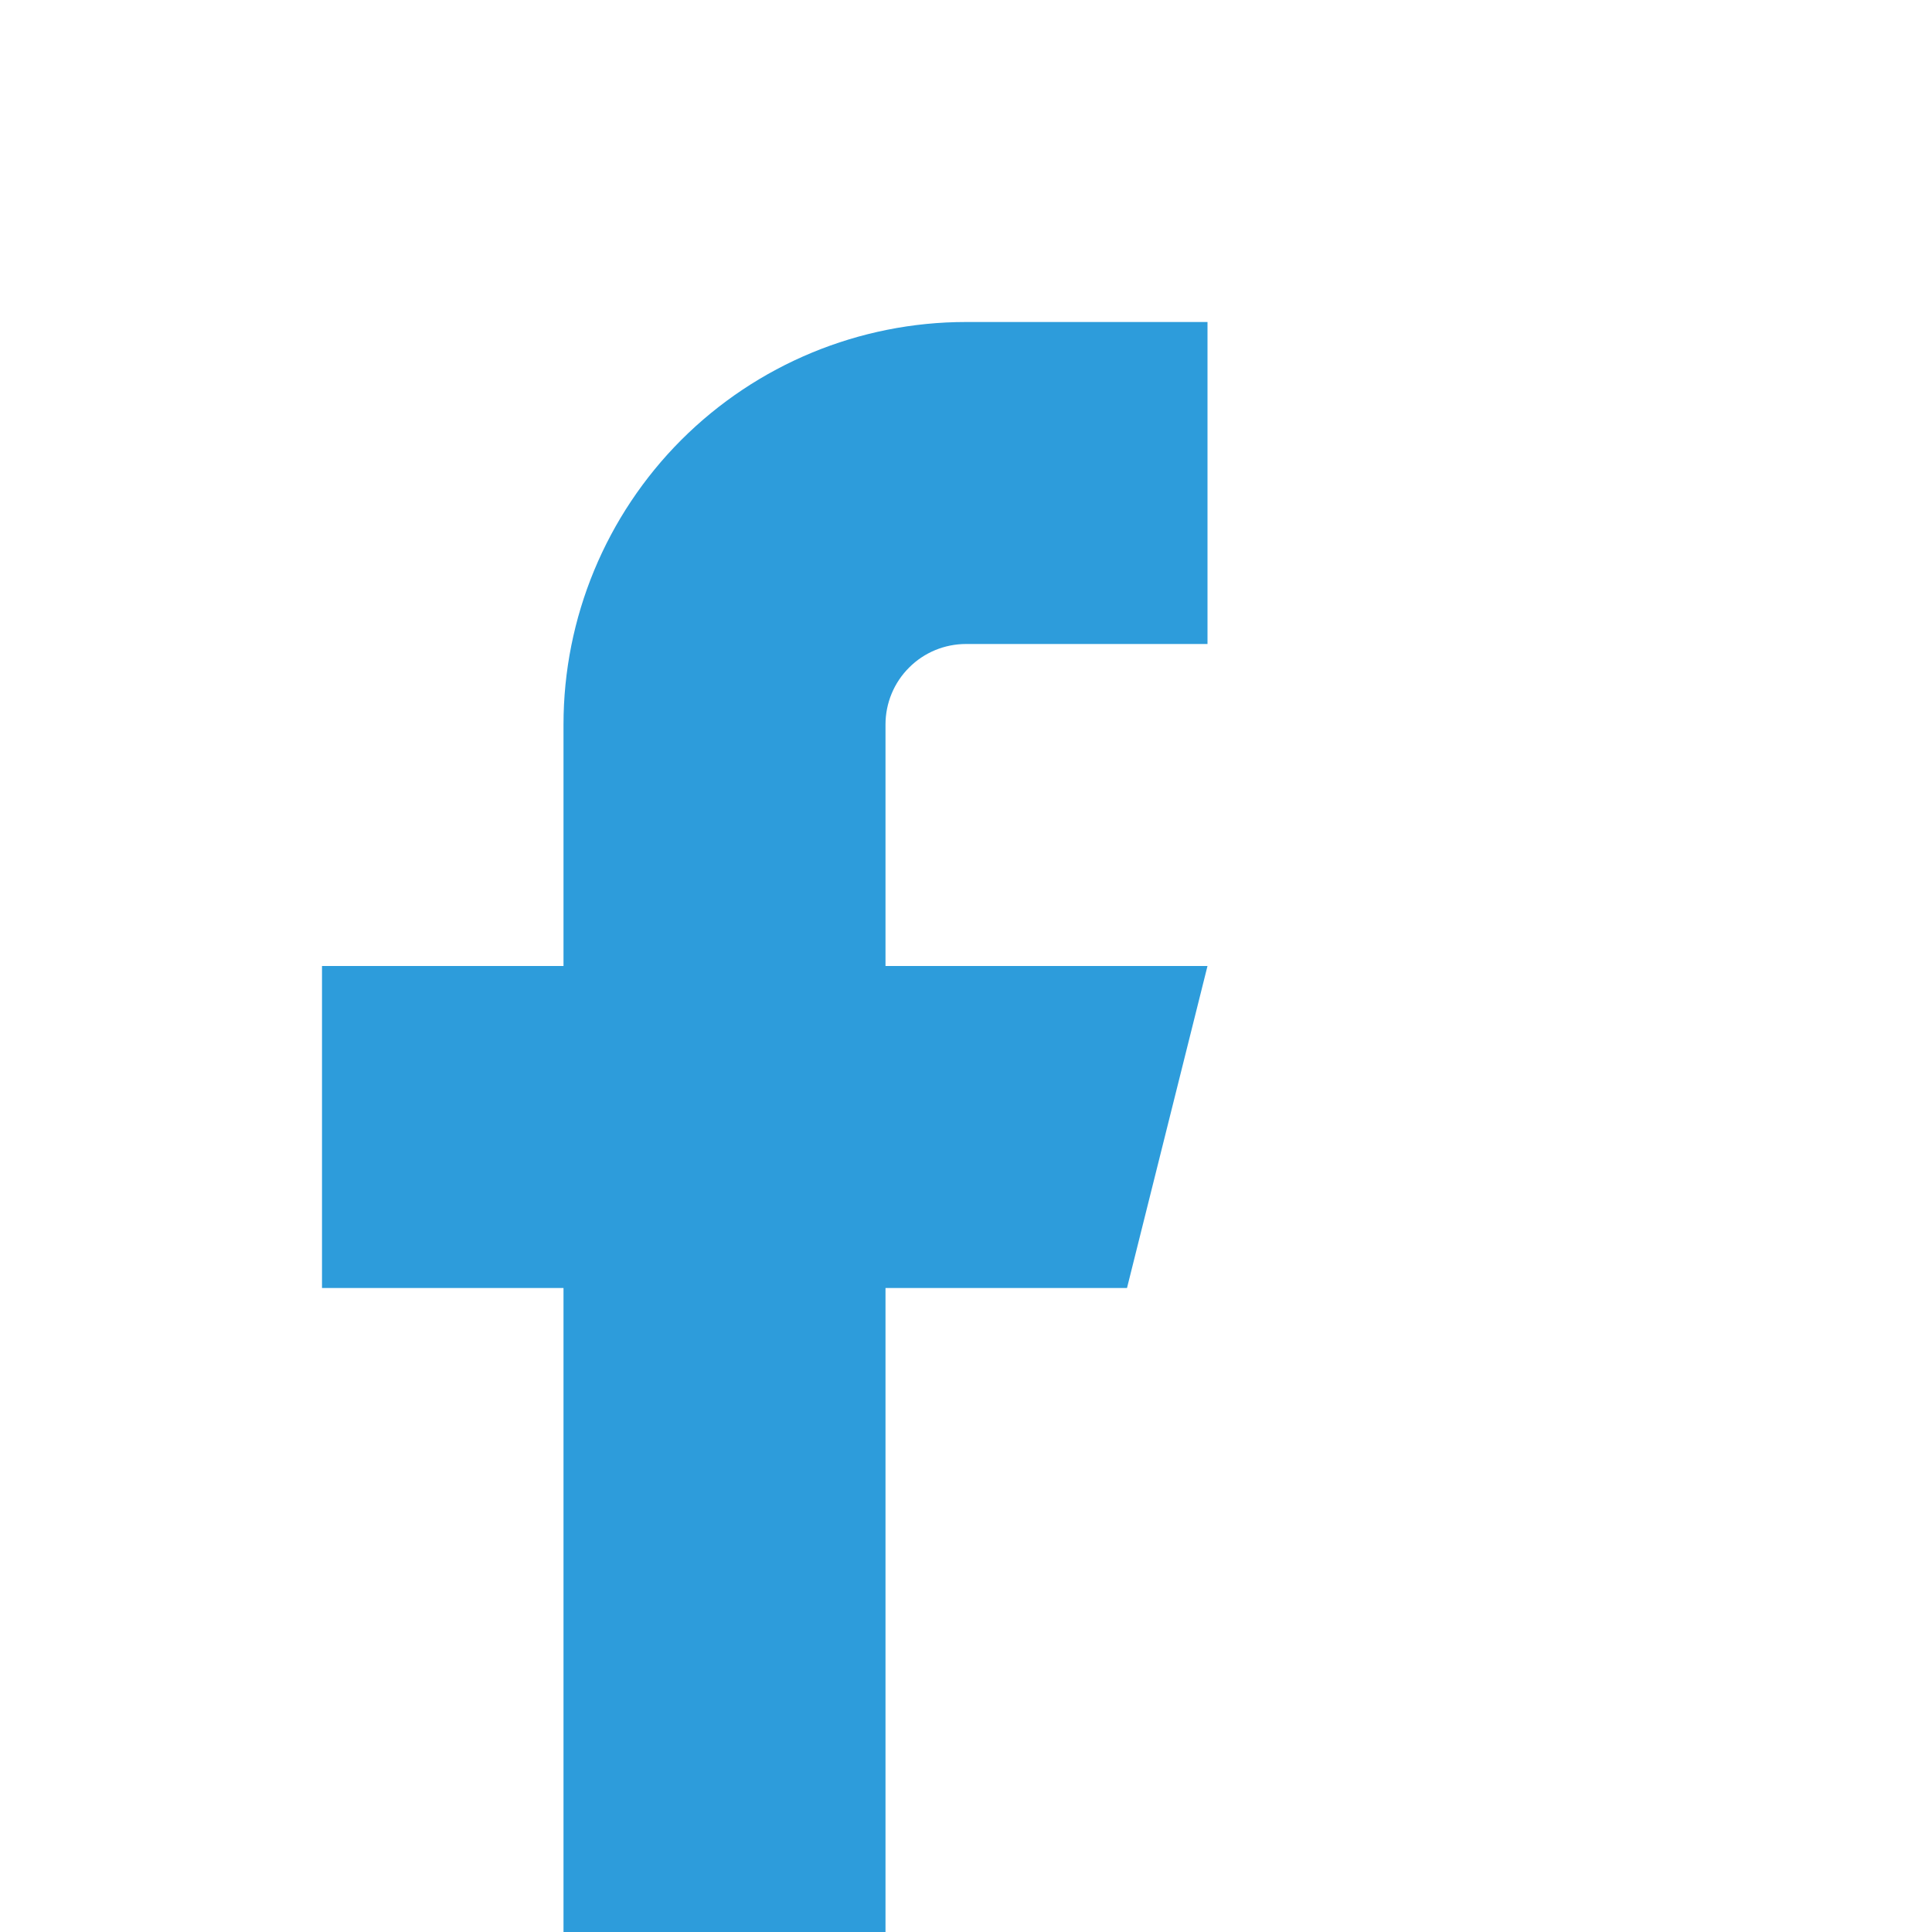 <svg width="24" height="24" viewBox="0 0 24 24" fill="none" xmlns="http://www.w3.org/2000/svg">
<path d="M15 4H12C10.674 4 9.402 4.527 8.464 5.464C7.527 6.402 7 7.674 7 9V12H4V16H7V24H11V16H14L15 12H11V9C11 8.735 11.105 8.48 11.293 8.293C11.48 8.105 11.735 8 12 8H15V4Z" fill="#2D9CDB"/>
</svg>
